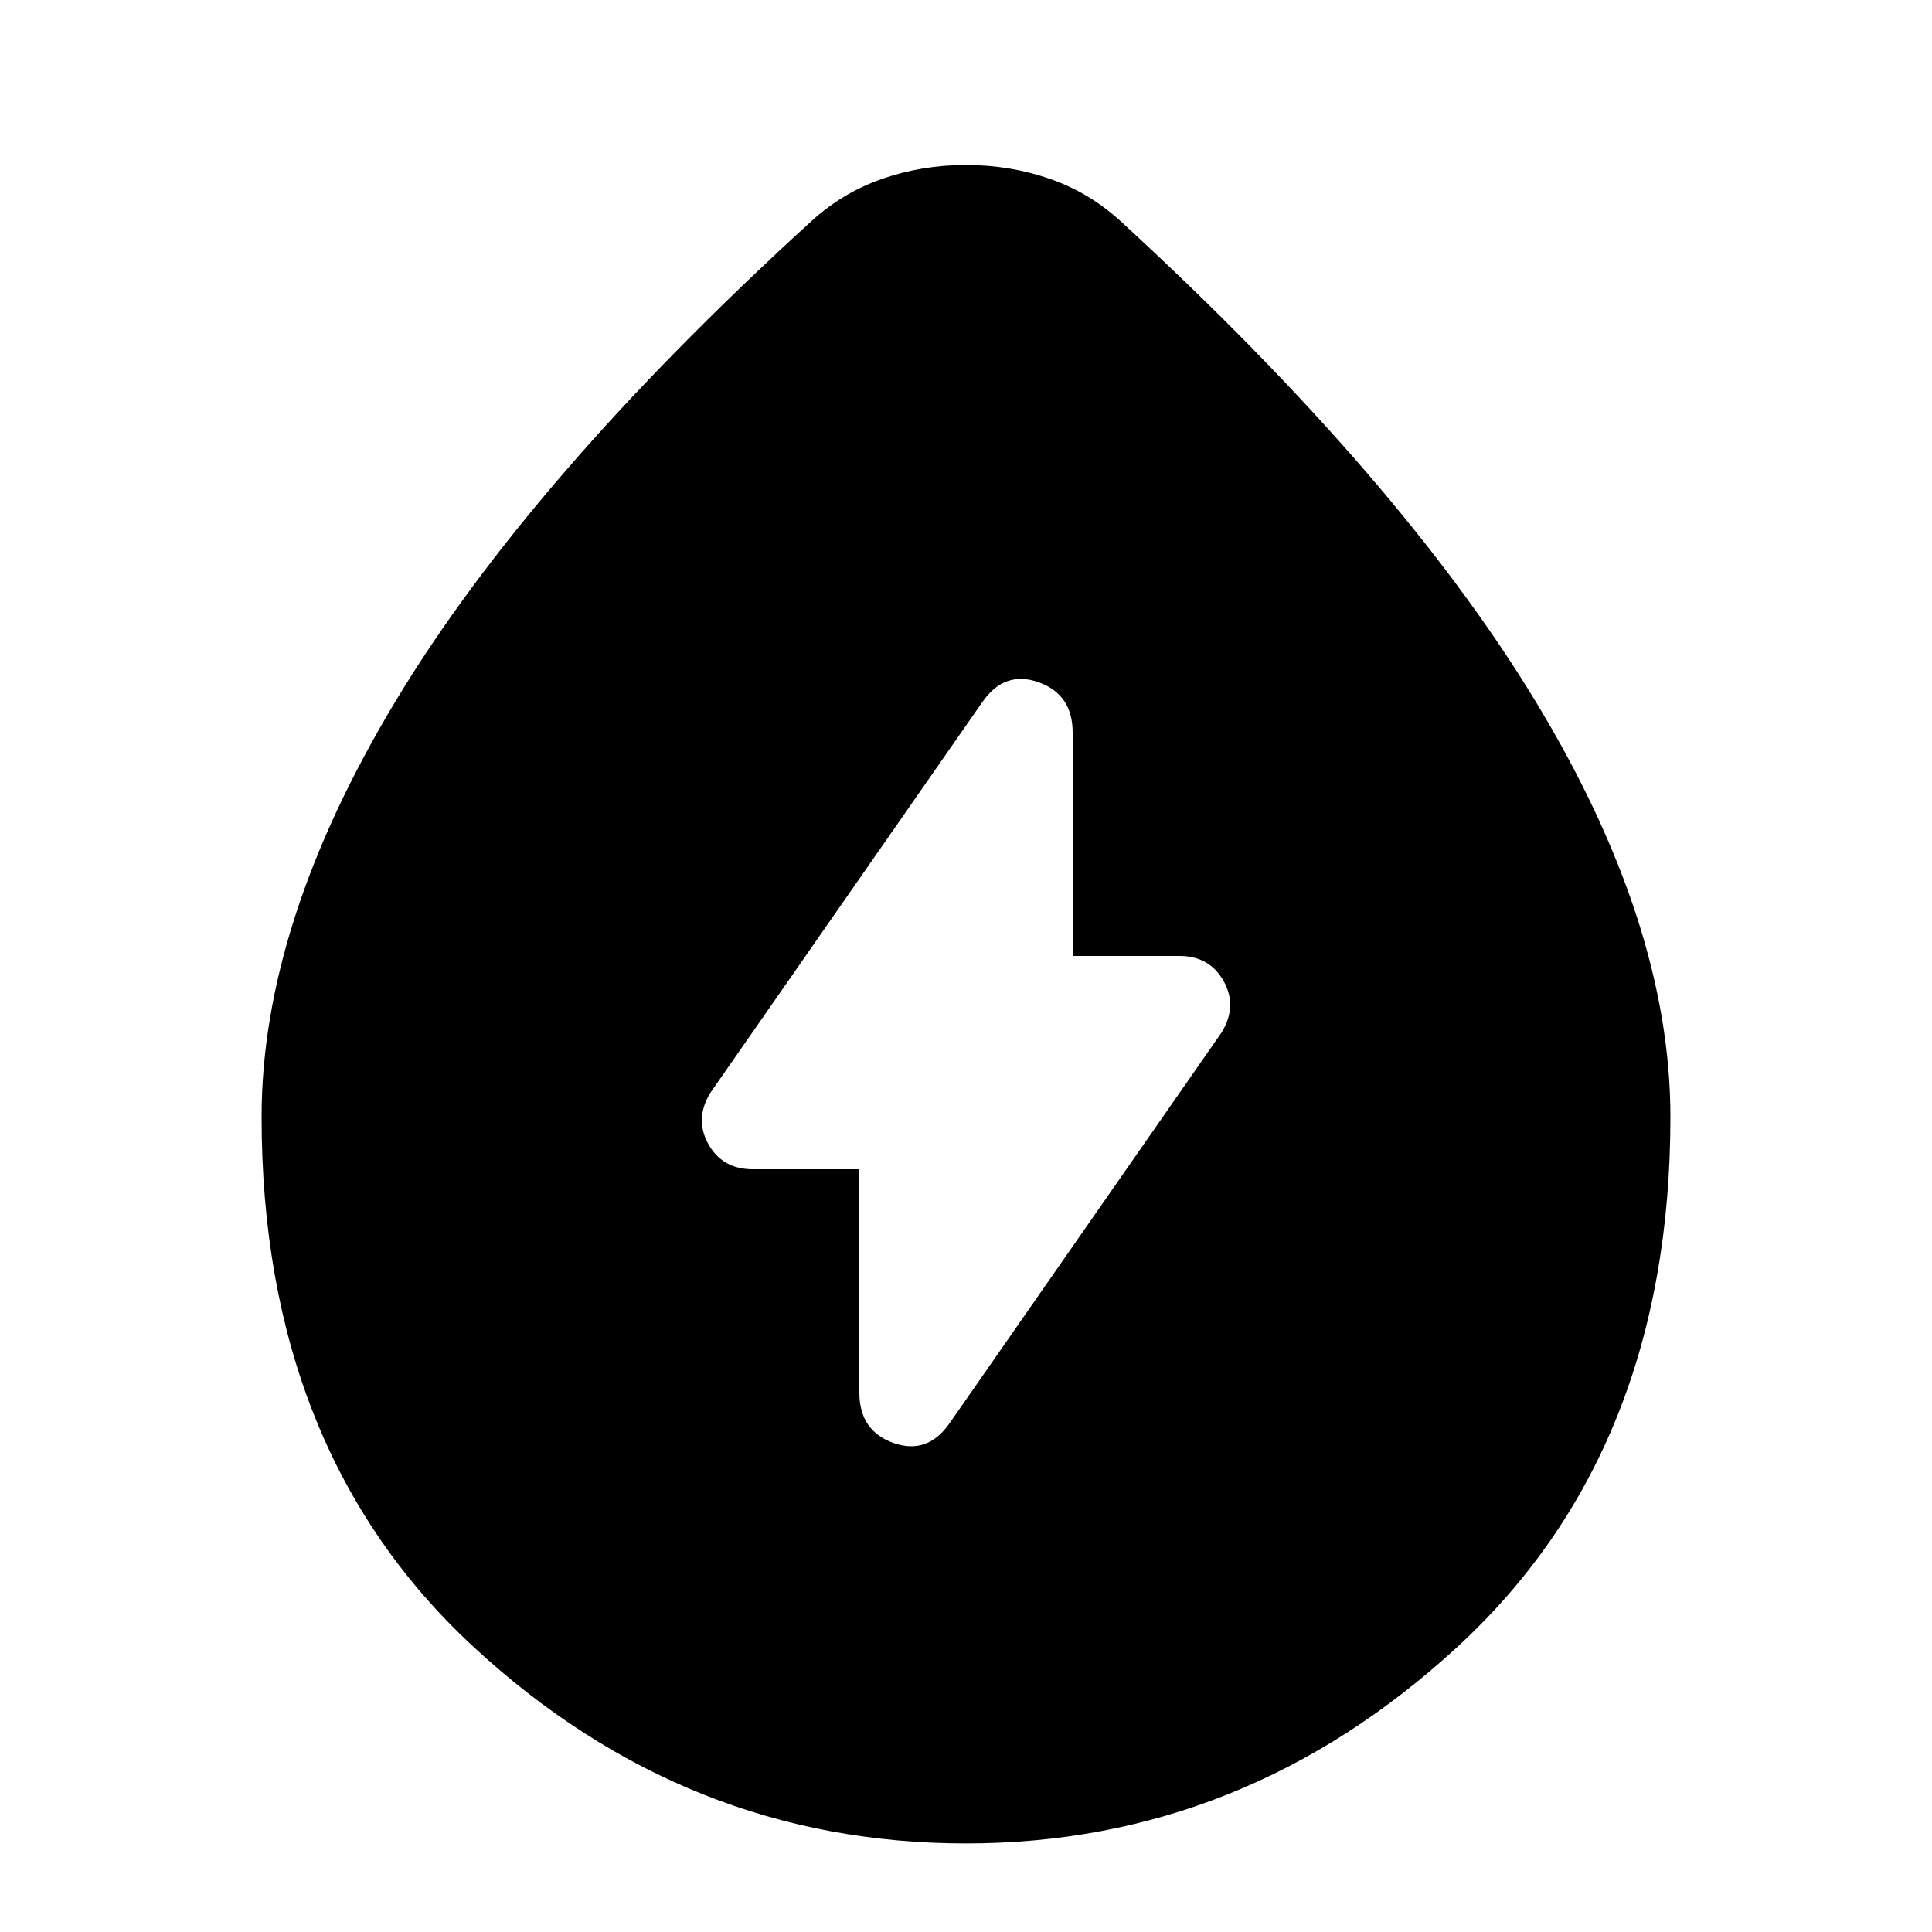 <svg xmlns="http://www.w3.org/2000/svg" height="20" width="20"><path d="M8.896 12.104v2.313q0 .395.354.521.354.124.583-.209l2.813-4.041q.166-.271.021-.532-.146-.26-.459-.26h-1.104V7.583q0-.395-.354-.521-.354-.124-.583.209l-2.813 4.041q-.166.271-.021.532.146.26.459.26ZM10 19.083q-2.896 0-5.094-2.031-2.198-2.031-2.198-5.49 0-2 1.386-4.302 1.385-2.302 4.281-4.948.333-.312.75-.458.417-.146.875-.146t.875.146q.417.146.75.458Q14.5 4.958 15.896 7.26q1.396 2.302 1.396 4.302 0 3.459-2.209 5.49-2.208 2.031-5.083 2.031Z"/></svg>